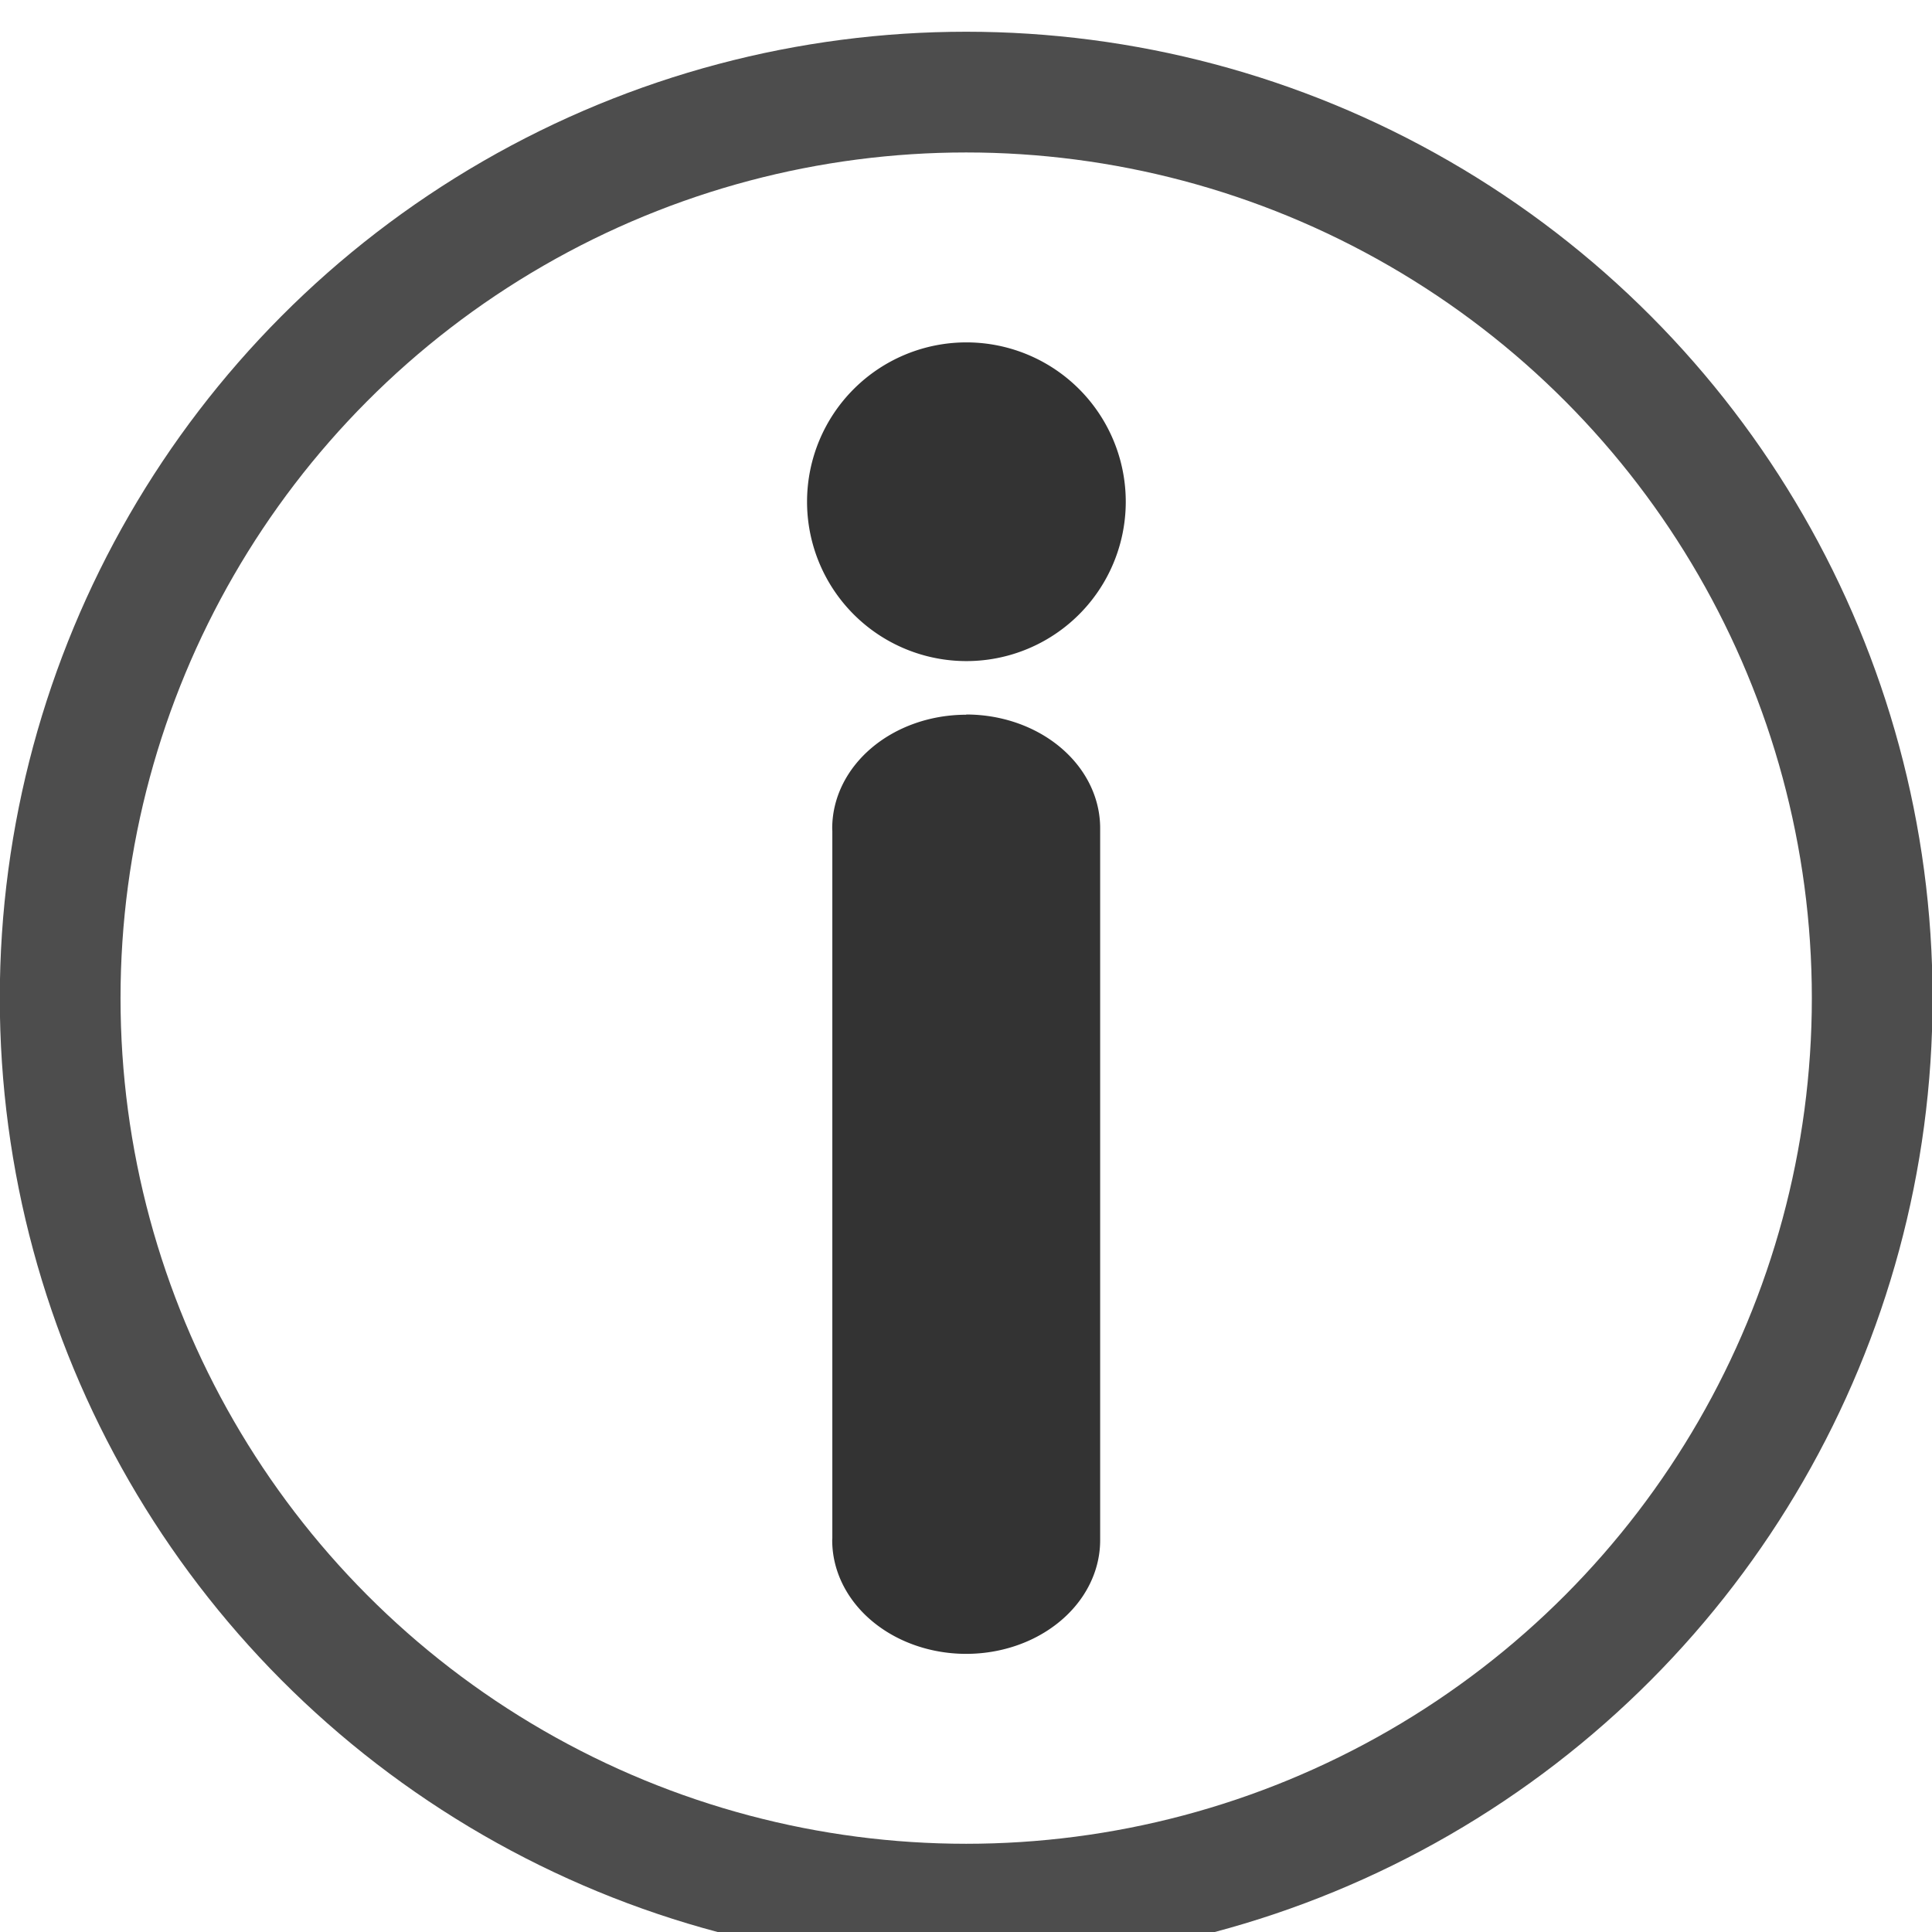 <?xml version="1.0" encoding="UTF-8" standalone="no"?>
<!-- Created with Inkscape (http://www.inkscape.org/) -->

<svg
   xmlns:dc="http://purl.org/dc/elements/1.1/"
   xmlns:cc="http://creativecommons.org/ns#"
   xmlns:rdf="http://www.w3.org/1999/02/22-rdf-syntax-ns#"
   xmlns:svg="http://www.w3.org/2000/svg"
   xmlns="http://www.w3.org/2000/svg"
   xmlns:sodipodi="http://sodipodi.sourceforge.net/DTD/sodipodi-0.dtd"
   xmlns:inkscape="http://www.inkscape.org/namespaces/inkscape"
   width="32"
   height="32"
   viewBox="0 0 8.467 8.467"
   version="1.1"
   id="svg8"
   inkscape:export-xdpi="95.999817"
   inkscape:export-ydpi="95.999817"
   inkscape:version="0.92.2 5c3e80d, 2017-08-06"
   sodipodi:docname="about.svg">
  <defs
     id="defs2">
    <meshgradient
       inkscape:collect="always"
       id="meshgradient3840"
       gradientUnits="userSpaceOnUse"
       x="8.467"
       y="292.767"
       type="bicubic"
       gradientTransform="matrix(0.97,0,0,0.97,0.128,8.872)">
      <meshrow
         id="meshrow3842">
        <meshpatch
           id="meshpatch3844">
          <stop
             path="c 0,1.123  -0.446,2.2  -1.24,2.993"
             style="stop-color:#ffff00;stop-opacity:1"
             id="stop3846" />
          <stop
             path="l -0.374,-0.374"
             style="stop-color:#00ff00;stop-opacity:1"
             id="stop3848" />
          <stop
             path="c 0.695,-0.695  1.085,-1.637  1.085,-2.619"
             style="stop-color:#00ff00;stop-opacity:1"
             id="stop3850" />
          <stop
             path="l 0.529,0"
             style="stop-color:#ffff00;stop-opacity:1"
             id="stop3852" />
        </meshpatch>
        <meshpatch
           id="meshpatch3854">
          <stop
             path="c -0.794,0.794  -1.871,1.24  -2.993,1.24"
             id="stop3856" />
          <stop
             path="l 0,-0.529"
             style="stop-color:#00ffff;stop-opacity:1"
             id="stop3858" />
          <stop
             path="c 0.982,0  1.925,-0.39  2.619,-1.085"
             style="stop-color:#00ffff;stop-opacity:1"
             id="stop3860" />
        </meshpatch>
        <meshpatch
           id="meshpatch3862">
          <stop
             path="c -1.123,0  -2.2,-0.446  -2.993,-1.24"
             id="stop3864" />
          <stop
             path="l 0.374,-0.374"
             style="stop-color:#0000ff;stop-opacity:1"
             id="stop3866" />
          <stop
             path="c 0.695,0.695  1.637,1.085  2.619,1.085"
             style="stop-color:#0000ff;stop-opacity:1"
             id="stop3868" />
        </meshpatch>
        <meshpatch
           id="meshpatch3870">
          <stop
             path="c -0.794,-0.794  -1.24,-1.871  -1.24,-2.993"
             id="stop3872" />
          <stop
             path="l 0.529,0"
             style="stop-color:#800080;stop-opacity:1"
             id="stop3874" />
          <stop
             path="c 1.11022e-16,0.982  0.39,1.925  1.085,2.619"
             style="stop-color:#800080;stop-opacity:1"
             id="stop3876" />
        </meshpatch>
        <meshpatch
           id="meshpatch3878">
          <stop
             path="c -1.37497e-16,-1.123  0.446,-2.2  1.24,-2.993"
             id="stop3880" />
          <stop
             path="l 0.374,0.374"
             style="stop-color:#ff00ff;stop-opacity:1"
             id="stop3882" />
          <stop
             path="c -0.695,0.695  -1.085,1.637  -1.085,2.619"
             style="stop-color:#ff00ff;stop-opacity:1"
             id="stop3884" />
        </meshpatch>
        <meshpatch
           id="meshpatch3886">
          <stop
             path="c 0.794,-0.794  1.871,-1.24  2.993,-1.24"
             id="stop3888" />
          <stop
             path="l 8.88178e-16,0.529"
             style="stop-color:#ff0000;stop-opacity:1"
             id="stop3890" />
          <stop
             path="c -0.982,0  -1.925,0.39  -2.619,1.085"
             style="stop-color:#ff0000;stop-opacity:1"
             id="stop3892" />
        </meshpatch>
        <meshpatch
           id="meshpatch3894">
          <stop
             path="c 1.123,0  2.2,0.446  2.993,1.24"
             id="stop3896" />
          <stop
             path="l -0.374,0.374"
             style="stop-color:#ff6600;stop-opacity:1"
             id="stop3898" />
          <stop
             path="c -0.695,-0.695  -1.637,-1.085  -2.619,-1.085"
             style="stop-color:#ff6600;stop-opacity:1"
             id="stop3900" />
        </meshpatch>
        <meshpatch
           id="meshpatch3902">
          <stop
             path="c 0.794,0.794  1.24,1.871  1.24,2.993"
             id="stop3904" />
          <stop
             path="l -0.529,0"
             style="stop-color:#ffff00;stop-opacity:1"
             id="stop3906" />
          <stop
             path="c 0,-0.982  -0.39,-1.925  -1.085,-2.619"
             style="stop-color:#ffff00;stop-opacity:1"
             id="stop3908" />
        </meshpatch>
      </meshrow>
      <meshrow
         id="meshrow3910">
        <meshpatch
           id="meshpatch3912">
          <stop
             path="l -0.374,-0.374"
             id="stop3914" />
          <stop
             path="c 0.595,-0.595  0.93,-1.403  0.93,-2.245"
             style="stop-color:#00ff00;stop-opacity:1"
             id="stop3916" />
          <stop
             path="l 0.529,0"
             style="stop-color:#ffff00;stop-opacity:1"
             id="stop3918" />
        </meshpatch>
        <meshpatch
           id="meshpatch3920">
          <stop
             path="l 0,-0.529"
             id="stop3922" />
          <stop
             path="c 0.842,0  1.65,-0.335  2.245,-0.93"
             style="stop-color:#00ffff;stop-opacity:1"
             id="stop3924" />
        </meshpatch>
        <meshpatch
           id="meshpatch3926">
          <stop
             path="l 0.374,-0.374"
             id="stop3928" />
          <stop
             path="c 0.595,0.595  1.403,0.93  2.245,0.93"
             style="stop-color:#0000ff;stop-opacity:1"
             id="stop3930" />
        </meshpatch>
        <meshpatch
           id="meshpatch3932">
          <stop
             path="l 0.529,0"
             id="stop3934" />
          <stop
             path="c 0,0.842  0.335,1.65  0.93,2.245"
             style="stop-color:#800080;stop-opacity:1"
             id="stop3936" />
        </meshpatch>
        <meshpatch
           id="meshpatch3938">
          <stop
             path="l 0.374,0.374"
             id="stop3940" />
          <stop
             path="c -0.595,0.595  -0.93,1.403  -0.93,2.245"
             style="stop-color:#ff00ff;stop-opacity:1"
             id="stop3942" />
        </meshpatch>
        <meshpatch
           id="meshpatch3944">
          <stop
             path="l 0,0.529"
             id="stop3946" />
          <stop
             path="c -0.842,0  -1.65,0.335  -2.245,0.93"
             style="stop-color:#ff0000;stop-opacity:1"
             id="stop3948" />
        </meshpatch>
        <meshpatch
           id="meshpatch3950">
          <stop
             path="l -0.374,0.374"
             id="stop3952" />
          <stop
             path="c -0.595,-0.595  -1.403,-0.93  -2.245,-0.93"
             style="stop-color:#ff6600;stop-opacity:1"
             id="stop3954" />
        </meshpatch>
        <meshpatch
           id="meshpatch3956">
          <stop
             path="l -0.529,0"
             id="stop3958" />
          <stop
             path="c -1.77636e-15,-0.842  -0.335,-1.65  -0.93,-2.245"
             style="stop-color:#ffff00;stop-opacity:1"
             id="stop3960" />
        </meshpatch>
      </meshrow>
      <meshrow
         id="meshrow3962">
        <meshpatch
           id="meshpatch3964">
          <stop
             path="l -0.374,-0.374"
             id="stop3966" />
          <stop
             path="c 0.496,-0.496  0.775,-1.169  0.775,-1.871"
             style="stop-color:#00ff00;stop-opacity:1"
             id="stop3968" />
          <stop
             path="l 0.529,0"
             style="stop-color:#ffff00;stop-opacity:1"
             id="stop3970" />
        </meshpatch>
        <meshpatch
           id="meshpatch3972">
          <stop
             path="l 0,-0.529"
             id="stop3974" />
          <stop
             path="c 0.702,0  1.375,-0.279  1.871,-0.775"
             style="stop-color:#00ffff;stop-opacity:1"
             id="stop3976" />
        </meshpatch>
        <meshpatch
           id="meshpatch3978">
          <stop
             path="l 0.374,-0.374"
             id="stop3980" />
          <stop
             path="c 0.496,0.496  1.169,0.775  1.871,0.775"
             style="stop-color:#0000ff;stop-opacity:1"
             id="stop3982" />
        </meshpatch>
        <meshpatch
           id="meshpatch3984">
          <stop
             path="l 0.529,0"
             id="stop3986" />
          <stop
             path="c 2.22045e-16,0.702  0.279,1.375  0.775,1.871"
             style="stop-color:#800080;stop-opacity:1"
             id="stop3988" />
        </meshpatch>
        <meshpatch
           id="meshpatch3990">
          <stop
             path="l 0.374,0.374"
             id="stop3992" />
          <stop
             path="c -0.496,0.496  -0.775,1.169  -0.775,1.871"
             style="stop-color:#ff00ff;stop-opacity:1"
             id="stop3994" />
        </meshpatch>
        <meshpatch
           id="meshpatch3996">
          <stop
             path="l 0,0.529"
             id="stop3998" />
          <stop
             path="c -0.702,0  -1.375,0.279  -1.871,0.775"
             style="stop-color:#ff0000;stop-opacity:1"
             id="stop4000" />
        </meshpatch>
        <meshpatch
           id="meshpatch4002">
          <stop
             path="l -0.374,0.374"
             id="stop4004" />
          <stop
             path="c -0.496,-0.496  -1.169,-0.775  -1.871,-0.775"
             style="stop-color:#ff6600;stop-opacity:1"
             id="stop4006" />
        </meshpatch>
        <meshpatch
           id="meshpatch4008">
          <stop
             path="l -0.529,0"
             id="stop4010" />
          <stop
             path="c -8.88178e-16,-0.702  -0.279,-1.375  -0.775,-1.871"
             style="stop-color:#ffff00;stop-opacity:1"
             id="stop4012" />
        </meshpatch>
      </meshrow>
      <meshrow
         id="meshrow4014">
        <meshpatch
           id="meshpatch4016">
          <stop
             path="l -0.374,-0.374"
             id="stop4018" />
          <stop
             path="c 0.397,-0.397  0.62,-0.935  0.62,-1.497"
             style="stop-color:#00ff00;stop-opacity:1"
             id="stop4020" />
          <stop
             path="l 0.529,0"
             style="stop-color:#ffff00;stop-opacity:1"
             id="stop4022" />
        </meshpatch>
        <meshpatch
           id="meshpatch4024">
          <stop
             path="l 0,-0.529"
             id="stop4026" />
          <stop
             path="c 0.561,0  1.1,-0.223  1.497,-0.62"
             style="stop-color:#00ffff;stop-opacity:1"
             id="stop4028" />
        </meshpatch>
        <meshpatch
           id="meshpatch4030">
          <stop
             path="l 0.374,-0.374"
             id="stop4032" />
          <stop
             path="c 0.397,0.397  0.935,0.62  1.497,0.62"
             style="stop-color:#0000ff;stop-opacity:1"
             id="stop4034" />
        </meshpatch>
        <meshpatch
           id="meshpatch4036">
          <stop
             path="l 0.529,0"
             id="stop4038" />
          <stop
             path="c 4.44089e-16,0.561  0.223,1.1  0.62,1.497"
             style="stop-color:#800080;stop-opacity:1"
             id="stop4040" />
        </meshpatch>
        <meshpatch
           id="meshpatch4042">
          <stop
             path="l 0.374,0.374"
             id="stop4044" />
          <stop
             path="c -0.397,0.397  -0.62,0.935  -0.62,1.497"
             style="stop-color:#ff00ff;stop-opacity:1"
             id="stop4046" />
        </meshpatch>
        <meshpatch
           id="meshpatch4048">
          <stop
             path="l 0,0.529"
             id="stop4050" />
          <stop
             path="c -0.561,0  -1.1,0.223  -1.497,0.62"
             style="stop-color:#ff0000;stop-opacity:1"
             id="stop4052" />
        </meshpatch>
        <meshpatch
           id="meshpatch4054">
          <stop
             path="l -0.374,0.374"
             id="stop4056" />
          <stop
             path="c -0.397,-0.397  -0.935,-0.62  -1.497,-0.62"
             style="stop-color:#ff6600;stop-opacity:1"
             id="stop4058" />
        </meshpatch>
        <meshpatch
           id="meshpatch4060">
          <stop
             path="l -0.529,0"
             id="stop4062" />
          <stop
             path="c -8.88178e-16,-0.561  -0.223,-1.1  -0.62,-1.497"
             style="stop-color:#ffff00;stop-opacity:1"
             id="stop4064" />
        </meshpatch>
      </meshrow>
      <meshrow
         id="meshrow4066">
        <meshpatch
           id="meshpatch4068">
          <stop
             path="l -0.374,-0.374"
             id="stop4070" />
          <stop
             path="c 0.298,-0.298  0.465,-0.702  0.465,-1.123"
             style="stop-color:#00ff00;stop-opacity:1"
             id="stop4072" />
          <stop
             path="l 0.529,0"
             style="stop-color:#ffff00;stop-opacity:1"
             id="stop4074" />
        </meshpatch>
        <meshpatch
           id="meshpatch4076">
          <stop
             path="l 0,-0.529"
             id="stop4078" />
          <stop
             path="c 0.421,0  0.825,-0.167  1.123,-0.465"
             style="stop-color:#00ffff;stop-opacity:1"
             id="stop4080" />
        </meshpatch>
        <meshpatch
           id="meshpatch4082">
          <stop
             path="l 0.374,-0.374"
             id="stop4084" />
          <stop
             path="c 0.298,0.298  0.702,0.465  1.123,0.465"
             style="stop-color:#0000ff;stop-opacity:1"
             id="stop4086" />
        </meshpatch>
        <meshpatch
           id="meshpatch4088">
          <stop
             path="l 0.529,0"
             id="stop4090" />
          <stop
             path="c 0,0.421  0.167,0.825  0.465,1.123"
             style="stop-color:#800080;stop-opacity:1"
             id="stop4092" />
        </meshpatch>
        <meshpatch
           id="meshpatch4094">
          <stop
             path="l 0.374,0.374"
             id="stop4096" />
          <stop
             path="c -0.298,0.298  -0.465,0.702  -0.465,1.123"
             style="stop-color:#ff00ff;stop-opacity:1"
             id="stop4098" />
        </meshpatch>
        <meshpatch
           id="meshpatch4100">
          <stop
             path="l 0,0.529"
             id="stop4102" />
          <stop
             path="c -0.421,0  -0.825,0.167  -1.123,0.465"
             style="stop-color:#ff0000;stop-opacity:1"
             id="stop4104" />
        </meshpatch>
        <meshpatch
           id="meshpatch4106">
          <stop
             path="l -0.374,0.374"
             id="stop4108" />
          <stop
             path="c -0.298,-0.298  -0.702,-0.465  -1.123,-0.465"
             style="stop-color:#ff6600;stop-opacity:1"
             id="stop4110" />
        </meshpatch>
        <meshpatch
           id="meshpatch4112">
          <stop
             path="l -0.529,0"
             id="stop4114" />
          <stop
             path="c -8.88178e-16,-0.421  -0.167,-0.825  -0.465,-1.123"
             style="stop-color:#ffff00;stop-opacity:1"
             id="stop4116" />
        </meshpatch>
      </meshrow>
      <meshrow
         id="meshrow4118">
        <meshpatch
           id="meshpatch4120">
          <stop
             path="l -0.374,-0.374"
             id="stop4122" />
          <stop
             path="c 0.198,-0.198  0.31,-0.468  0.31,-0.748"
             style="stop-color:#00ff00;stop-opacity:1"
             id="stop4124" />
          <stop
             path="l 0.529,0"
             style="stop-color:#ffff00;stop-opacity:1"
             id="stop4126" />
        </meshpatch>
        <meshpatch
           id="meshpatch4128">
          <stop
             path="l 0,-0.529"
             id="stop4130" />
          <stop
             path="c 0.281,0  0.55,-0.112  0.748,-0.31"
             style="stop-color:#00ffff;stop-opacity:1"
             id="stop4132" />
        </meshpatch>
        <meshpatch
           id="meshpatch4134">
          <stop
             path="l 0.374,-0.374"
             id="stop4136" />
          <stop
             path="c 0.198,0.198  0.468,0.31  0.748,0.31"
             style="stop-color:#0000ff;stop-opacity:1"
             id="stop4138" />
        </meshpatch>
        <meshpatch
           id="meshpatch4140">
          <stop
             path="l 0.529,0"
             id="stop4142" />
          <stop
             path="c 0,0.281  0.112,0.55  0.31,0.748"
             style="stop-color:#800080;stop-opacity:1"
             id="stop4144" />
        </meshpatch>
        <meshpatch
           id="meshpatch4146">
          <stop
             path="l 0.374,0.374"
             id="stop4148" />
          <stop
             path="c -0.198,0.198  -0.31,0.468  -0.31,0.748"
             style="stop-color:#ff00ff;stop-opacity:1"
             id="stop4150" />
        </meshpatch>
        <meshpatch
           id="meshpatch4152">
          <stop
             path="l 0,0.529"
             id="stop4154" />
          <stop
             path="c -0.281,0  -0.55,0.112  -0.748,0.31"
             style="stop-color:#ff0000;stop-opacity:1"
             id="stop4156" />
        </meshpatch>
        <meshpatch
           id="meshpatch4158">
          <stop
             path="l -0.374,0.374"
             id="stop4160" />
          <stop
             path="c -0.198,-0.198  -0.468,-0.31  -0.748,-0.31"
             style="stop-color:#ff6600;stop-opacity:1"
             id="stop4162" />
        </meshpatch>
        <meshpatch
           id="meshpatch4164">
          <stop
             path="l -0.529,0"
             id="stop4166" />
          <stop
             path="c -8.88178e-16,-0.281  -0.112,-0.55  -0.31,-0.748"
             style="stop-color:#ffff00;stop-opacity:1"
             id="stop4168" />
        </meshpatch>
      </meshrow>
      <meshrow
         id="meshrow4170">
        <meshpatch
           id="meshpatch4172">
          <stop
             path="l -0.374,-0.374"
             id="stop4174" />
          <stop
             path="c 0.099,-0.099  0.155,-0.234  0.155,-0.374"
             style="stop-color:#00ff00;stop-opacity:1"
             id="stop4176" />
          <stop
             path="l 0.529,0"
             style="stop-color:#ffff00;stop-opacity:1"
             id="stop4178" />
        </meshpatch>
        <meshpatch
           id="meshpatch4180">
          <stop
             path="l 0,-0.529"
             id="stop4182" />
          <stop
             path="c 0.14,0  0.275,-0.056  0.374,-0.155"
             style="stop-color:#00ffff;stop-opacity:1"
             id="stop4184" />
        </meshpatch>
        <meshpatch
           id="meshpatch4186">
          <stop
             path="l 0.374,-0.374"
             id="stop4188" />
          <stop
             path="c 0.099,0.099  0.234,0.155  0.374,0.155"
             style="stop-color:#0000ff;stop-opacity:1"
             id="stop4190" />
        </meshpatch>
        <meshpatch
           id="meshpatch4192">
          <stop
             path="l 0.529,0"
             id="stop4194" />
          <stop
             path="c 0,0.14  0.056,0.275  0.155,0.374"
             style="stop-color:#800080;stop-opacity:1"
             id="stop4196" />
        </meshpatch>
        <meshpatch
           id="meshpatch4198">
          <stop
             path="l 0.374,0.374"
             id="stop4200" />
          <stop
             path="c -0.099,0.099  -0.155,0.234  -0.155,0.374"
             style="stop-color:#ff00ff;stop-opacity:1"
             id="stop4202" />
        </meshpatch>
        <meshpatch
           id="meshpatch4204">
          <stop
             path="l 0,0.529"
             id="stop4206" />
          <stop
             path="c -0.14,0  -0.275,0.056  -0.374,0.155"
             style="stop-color:#ff0000;stop-opacity:1"
             id="stop4208" />
        </meshpatch>
        <meshpatch
           id="meshpatch4210">
          <stop
             path="l -0.374,0.374"
             id="stop4212" />
          <stop
             path="c -0.099,-0.099  -0.234,-0.155  -0.374,-0.155"
             style="stop-color:#ff6600;stop-opacity:1"
             id="stop4214" />
        </meshpatch>
        <meshpatch
           id="meshpatch4216">
          <stop
             path="l -0.529,0"
             id="stop4218" />
          <stop
             path="c 0,-0.14  -0.056,-0.275  -0.155,-0.374"
             style="stop-color:#ffff00;stop-opacity:1"
             id="stop4220" />
        </meshpatch>
      </meshrow>
      <meshrow
         id="meshrow4222">
        <meshpatch
           id="meshpatch4224">
          <stop
             path="l -0.374,-0.374"
             id="stop4226" />
          <stop
             path="l 0,0"
             style="stop-color:#ffffff;stop-opacity:1"
             id="stop4228" />
          <stop
             path="l 0.529,0"
             style="stop-color:#ffffff;stop-opacity:1"
             id="stop4230" />
        </meshpatch>
        <meshpatch
           id="meshpatch4232">
          <stop
             path="l 0,-0.529"
             id="stop4234" />
          <stop
             path="l 0,0"
             style="stop-color:#ffffff;stop-opacity:1"
             id="stop4236" />
        </meshpatch>
        <meshpatch
           id="meshpatch4238">
          <stop
             path="l 0.374,-0.374"
             id="stop4240" />
          <stop
             path="l 0,0"
             style="stop-color:#ffffff;stop-opacity:1"
             id="stop4242" />
        </meshpatch>
        <meshpatch
           id="meshpatch4244">
          <stop
             path="l 0.529,0"
             id="stop4246" />
          <stop
             path="l 0,0"
             style="stop-color:#ffffff;stop-opacity:1"
             id="stop4248" />
        </meshpatch>
        <meshpatch
           id="meshpatch4250">
          <stop
             path="l 0.374,0.374"
             id="stop4252" />
          <stop
             path="l 0,0"
             style="stop-color:#ffffff;stop-opacity:1"
             id="stop4254" />
        </meshpatch>
        <meshpatch
           id="meshpatch4256">
          <stop
             path="l 0,0.529"
             id="stop4258" />
          <stop
             path="l 0,0"
             style="stop-color:#ffffff;stop-opacity:1"
             id="stop4260" />
        </meshpatch>
        <meshpatch
           id="meshpatch4262">
          <stop
             path="l -0.374,0.374"
             id="stop4264" />
          <stop
             path="l 0,0"
             style="stop-color:#ffffff;stop-opacity:1"
             id="stop4266" />
        </meshpatch>
        <meshpatch
           id="meshpatch4268">
          <stop
             path="l -0.529,0"
             id="stop4270" />
          <stop
             path="l 0,0"
             style="stop-color:#ffffff;stop-opacity:1"
             id="stop4272" />
        </meshpatch>
      </meshrow>
    </meshgradient>
  </defs>
  <sodipodi:namedview
     id="base"
     pagecolor="#ffffff"
     bordercolor="#666666"
     borderopacity="1.0"
     inkscape:pageopacity="0.0"
     inkscape:pageshadow="2"
     inkscape:zoom="8"
     inkscape:cx="13.76337"
     inkscape:cy="32.449052"
     inkscape:document-units="mm"
     inkscape:current-layer="layer1"
     showgrid="false"
     showborder="true"
     inkscape:pagecheckerboard="true"
     units="px"
     inkscape:window-width="958"
     inkscape:window-height="1058"
     inkscape:window-x="0"
     inkscape:window-y="20"
     inkscape:window-maximized="0"
     showguides="true"
     inkscape:guide-bbox="true" />
  <g
     inkscape:label="Layer 1"
     inkscape:groupmode="layer"
     id="layer1"
     transform="translate(0,-288.533)">
    <g
       id="g4633"
       style="stroke:#4d4d4d;stroke-width:0.538;stroke-miterlimit:4;stroke-dasharray:none"
       transform="matrix(0.984,0,0,0.984,0.069,4.799)">
      <g
         id="g4658"
         style="fill:#000000;fill-opacity:0.866;stroke:#4d4d4d;stroke-width:0.547;stroke-linecap:butt;stroke-linejoin:round;stroke-miterlimit:4;stroke-dasharray:none;stroke-opacity:1"
         transform="matrix(0.983,0,0,0.983,0.072,5.003)">
        <circle
           style="opacity:1;fill:url(#meshgradient3840);fill-opacity:1;stroke:#4d4d4d;stroke-width:0.547;stroke-linecap:butt;stroke-linejoin:round;stroke-miterlimit:4;stroke-dasharray:none;stroke-opacity:1;paint-order:normal"
           id="path1940"
           cx="4.233"
           cy="292.767"
           r="4.105" />
        <path
           style="opacity:1;fill:#333333;fill-opacity:1;stroke:none;stroke-width:0.547;stroke-linecap:round;stroke-linejoin:round;stroke-miterlimit:4;stroke-dasharray:none;stroke-opacity:1;paint-order:normal"
           d="m 4.956,290.518 a 0.722,0.722 0 0 1 -0.722,0.722 0.722,0.722 0 0 1 -0.722,-0.722 0.722,0.722 0 0 1 0.722,-0.722 0.722,0.722 0 0 1 0.722,0.722 z"
           id="path4281"
           inkscape:connector-curvature="0" />
        <path
           style="opacity:1;fill:#333333;fill-opacity:1;stroke:none;stroke-width:0.547;stroke-linecap:round;stroke-linejoin:round;stroke-miterlimit:4;stroke-dasharray:none;stroke-opacity:1;paint-order:normal"
           d="m 4.233,291.483 a 0.607,0.515 0 0 0 -0.607,0.515 0.607,0.515 0 0 0 5.167e-4,0.012 v 3.205 a 0.607,0.515 0 0 0 -5.167e-4,0.008 0.607,0.515 0 0 0 0.607,0.515 0.607,0.515 0 0 0 0.607,-0.515 v -3.226 a 0.607,0.515 0 0 0 -0.607,-0.515 z"
           id="rect4296"
           inkscape:connector-curvature="0" />
      </g>
    </g>
  </g>
</svg>
